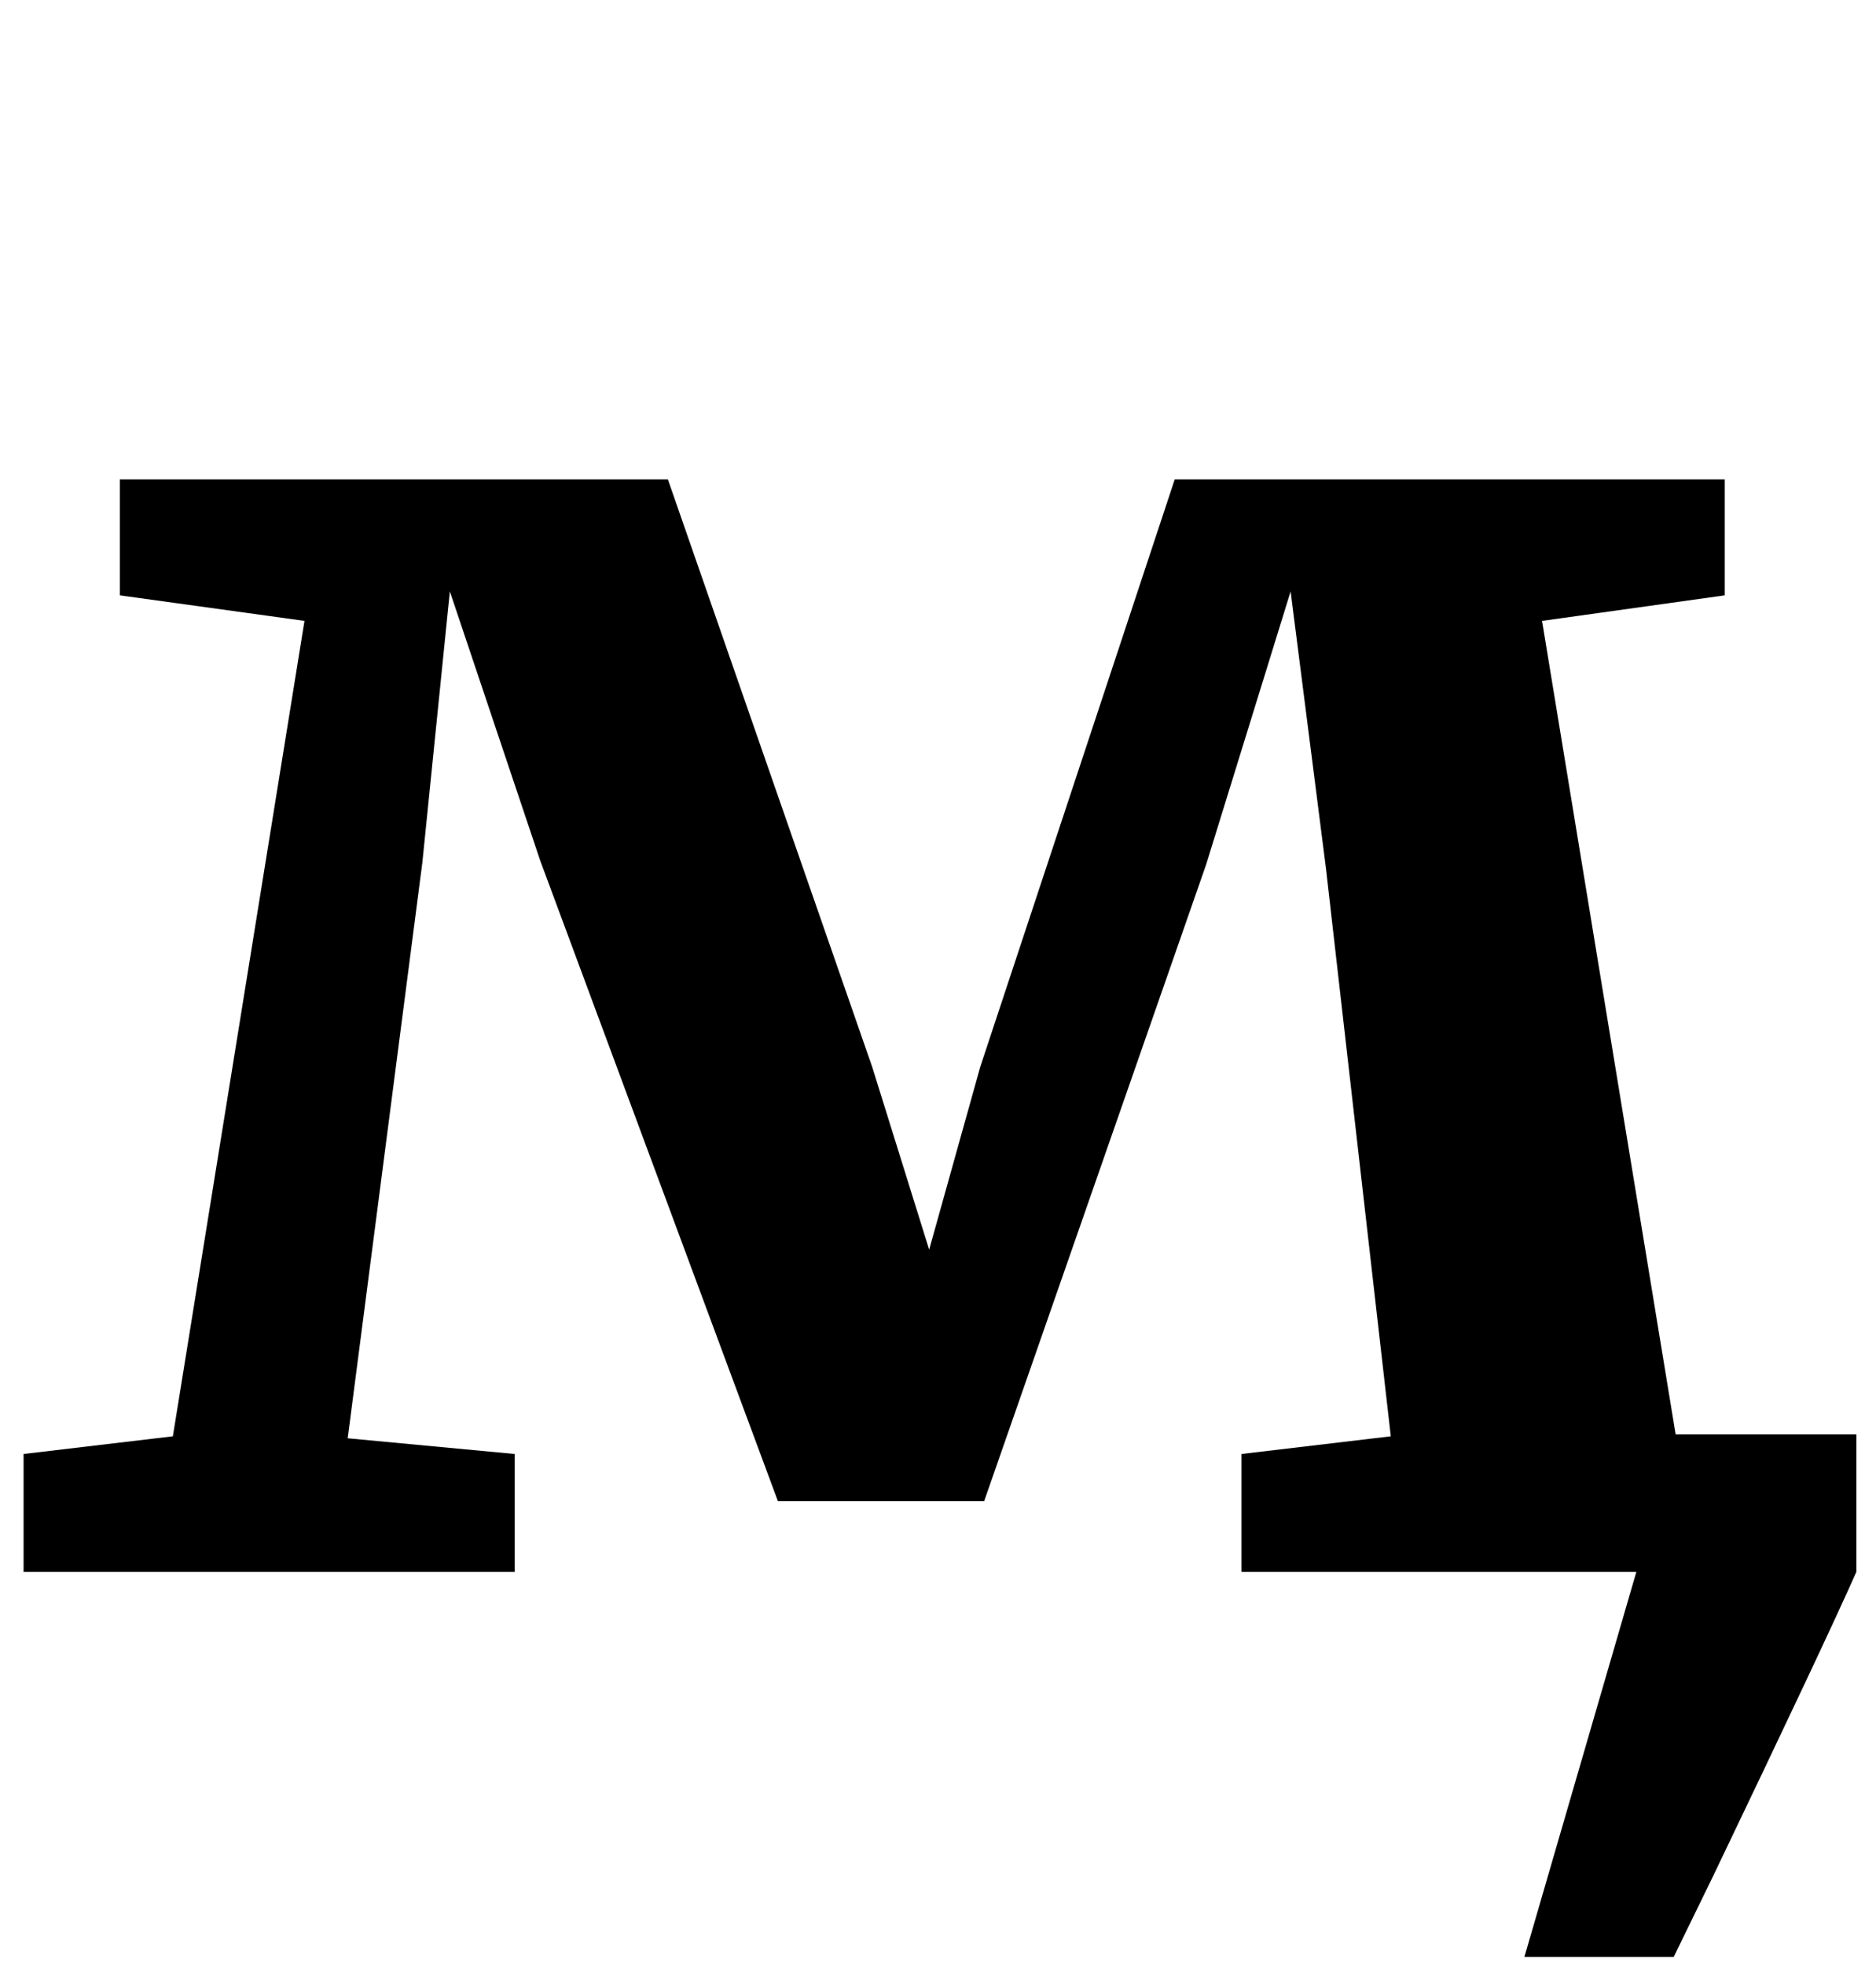 <?xml version="1.0" standalone="no"?>
<!DOCTYPE svg PUBLIC "-//W3C//DTD SVG 1.1//EN" "http://www.w3.org/Graphics/SVG/1.1/DTD/svg11.dtd" >
<svg xmlns="http://www.w3.org/2000/svg" xmlns:xlink="http://www.w3.org/1999/xlink" version="1.1" viewBox="-10 0 955 1000">
  <g transform="matrix(1 0 0 -1 0 800)">
   <path fill="currentColor"
d="M2 60l76 9l67 415l-94 13v59h279l104 -299l29 -93l26 93l99 299h280v-59l-93 -13l68 -414h92v-70q-15 -34 -73 -155l-20 -41h-76l57 196h-201v60l76 9l-33 289l-18 141l-43 -139l-113 -324h-105l-121 326l-46 137l-14 -138l-38 -293l85 -8v-60h-250v60z" />
  </g>

</svg>

